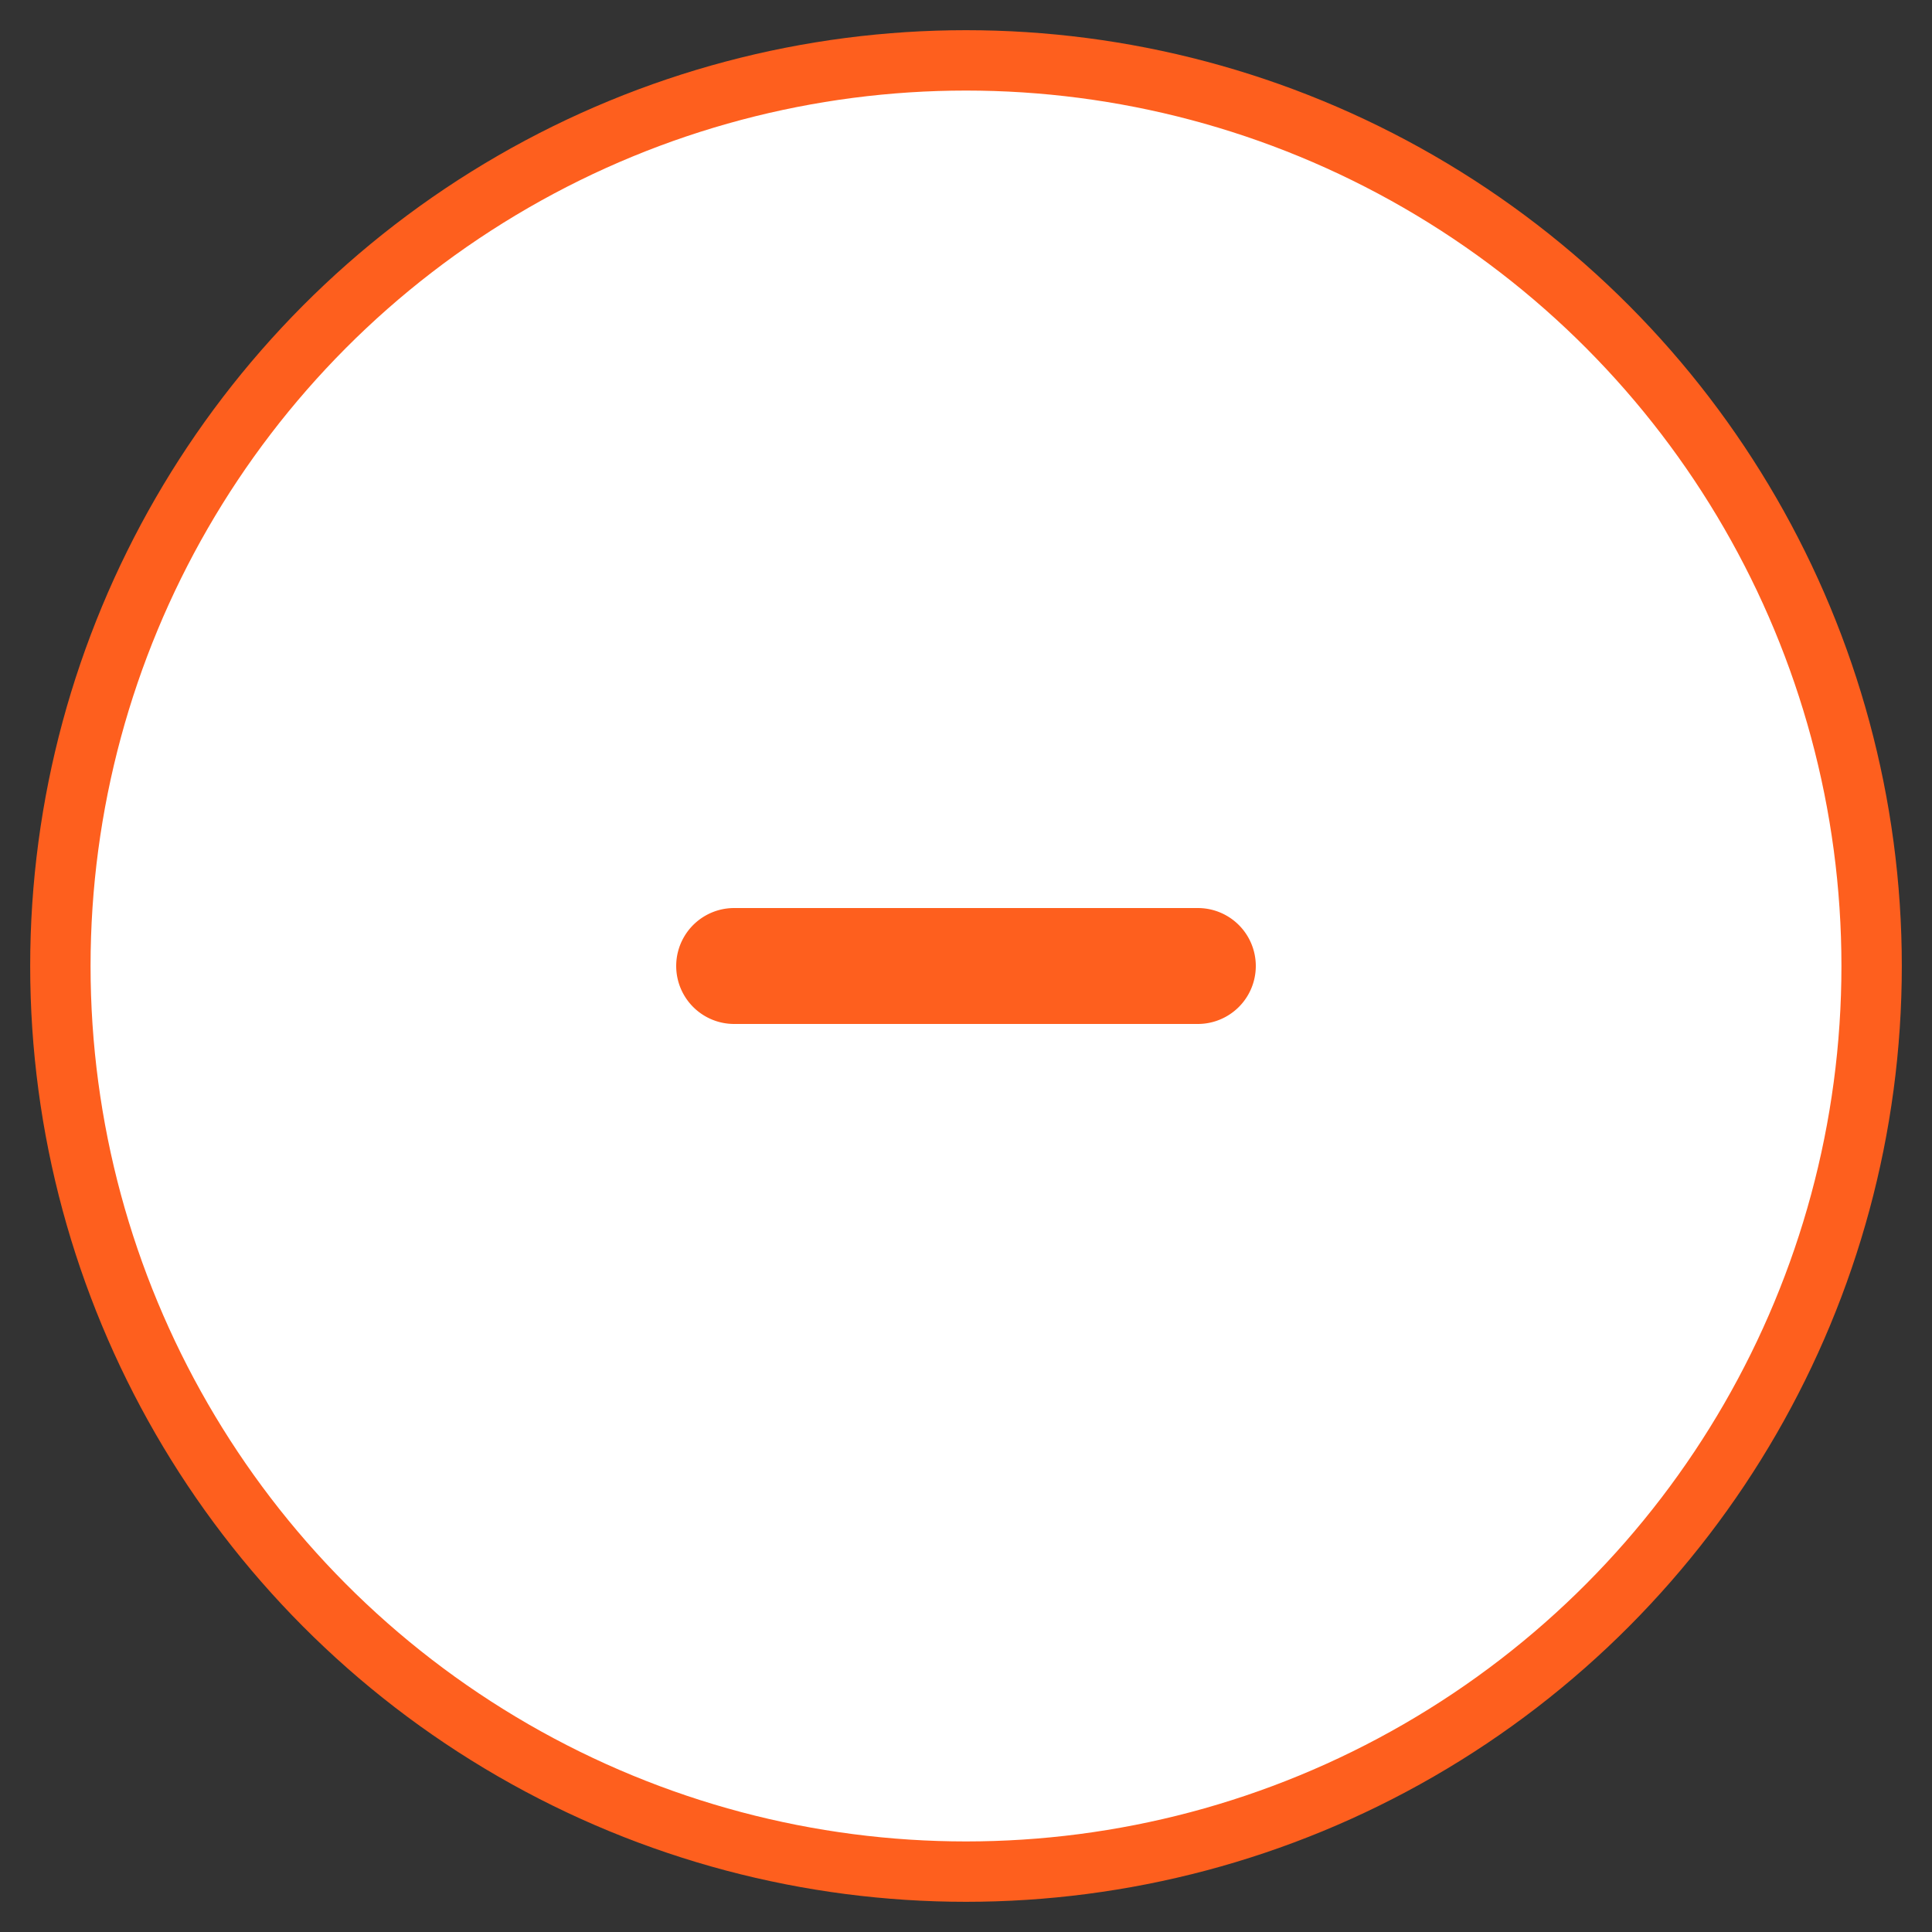 <svg viewBox="0 0 32 32" xmlns="http://www.w3.org/2000/svg"><rect x="0" y="0" width="32" height="32" fill="#333333" stroke="none"/><circle cx="16" cy="16" r="15" fill="#fff" stroke="#FE5F1E"/><path d="M15.04 15.04h4.8a.96.96 0 1 1 0 1.92h-7.68a.96.96 0 1 1 0-1.92h2.88z" fill="#FE5F1E"/></svg>